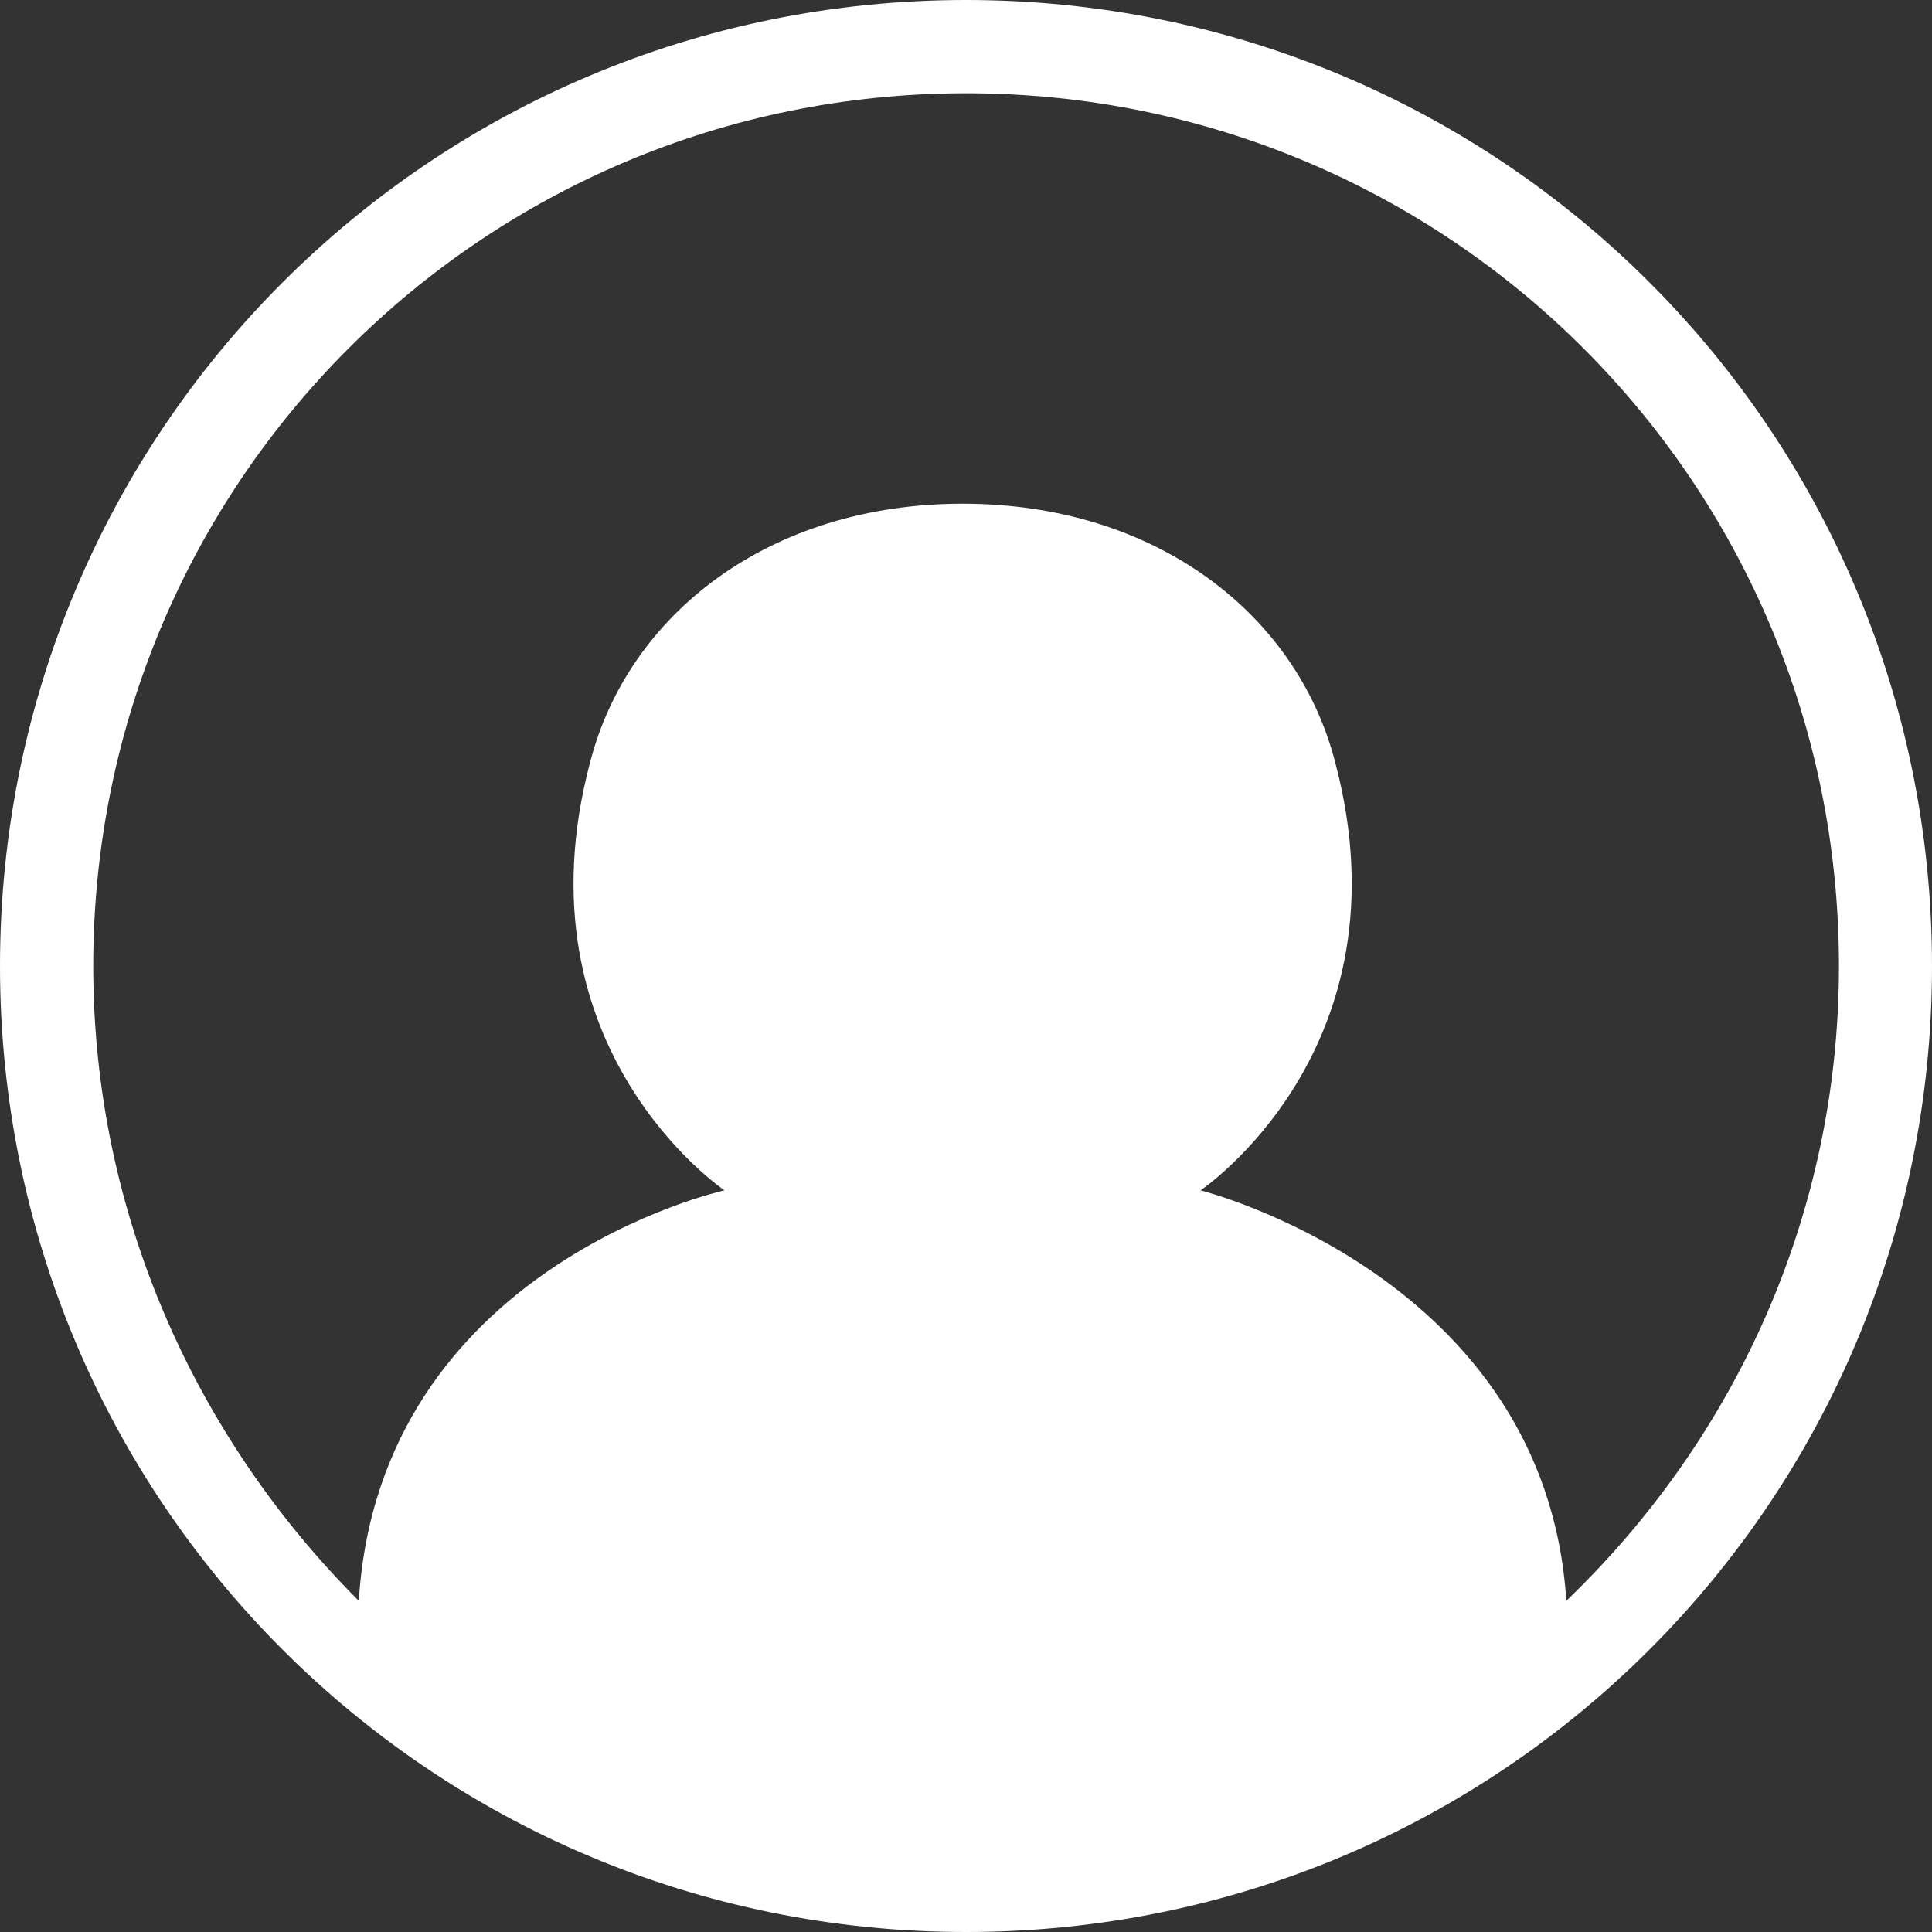 <svg width="50" height="50" viewBox="0 0 50 50" fill="none" xmlns="http://www.w3.org/2000/svg">
<rect x="0" y="0" width="50" height="50" fill="#333333" stroke="none"/>
<path d="M25 0C11.163 0 0 11.163 0 25C0 38.842 11.163 50 25 50C38.842 50 50 38.837 50 25C50 11.163 38.842 0 25 0ZM40.536 41.429C40 33.036 31.071 30.806 31.071 30.806C31.071 30.806 36.52 27.143 34.556 19.735C33.571 15.893 29.913 13.036 24.913 13.036C19.913 13.036 16.255 15.893 15.27 19.735C13.306 27.143 18.75 30.806 18.75 30.806C18.75 30.806 9.821 32.77 9.286 41.429C5.087 37.23 2.413 31.429 2.413 25C2.413 12.5 12.5 2.413 25 2.413C37.5 2.413 47.592 12.5 47.592 25C47.592 31.429 44.908 37.23 40.536 41.429Z" fill="white"/>
</svg>
